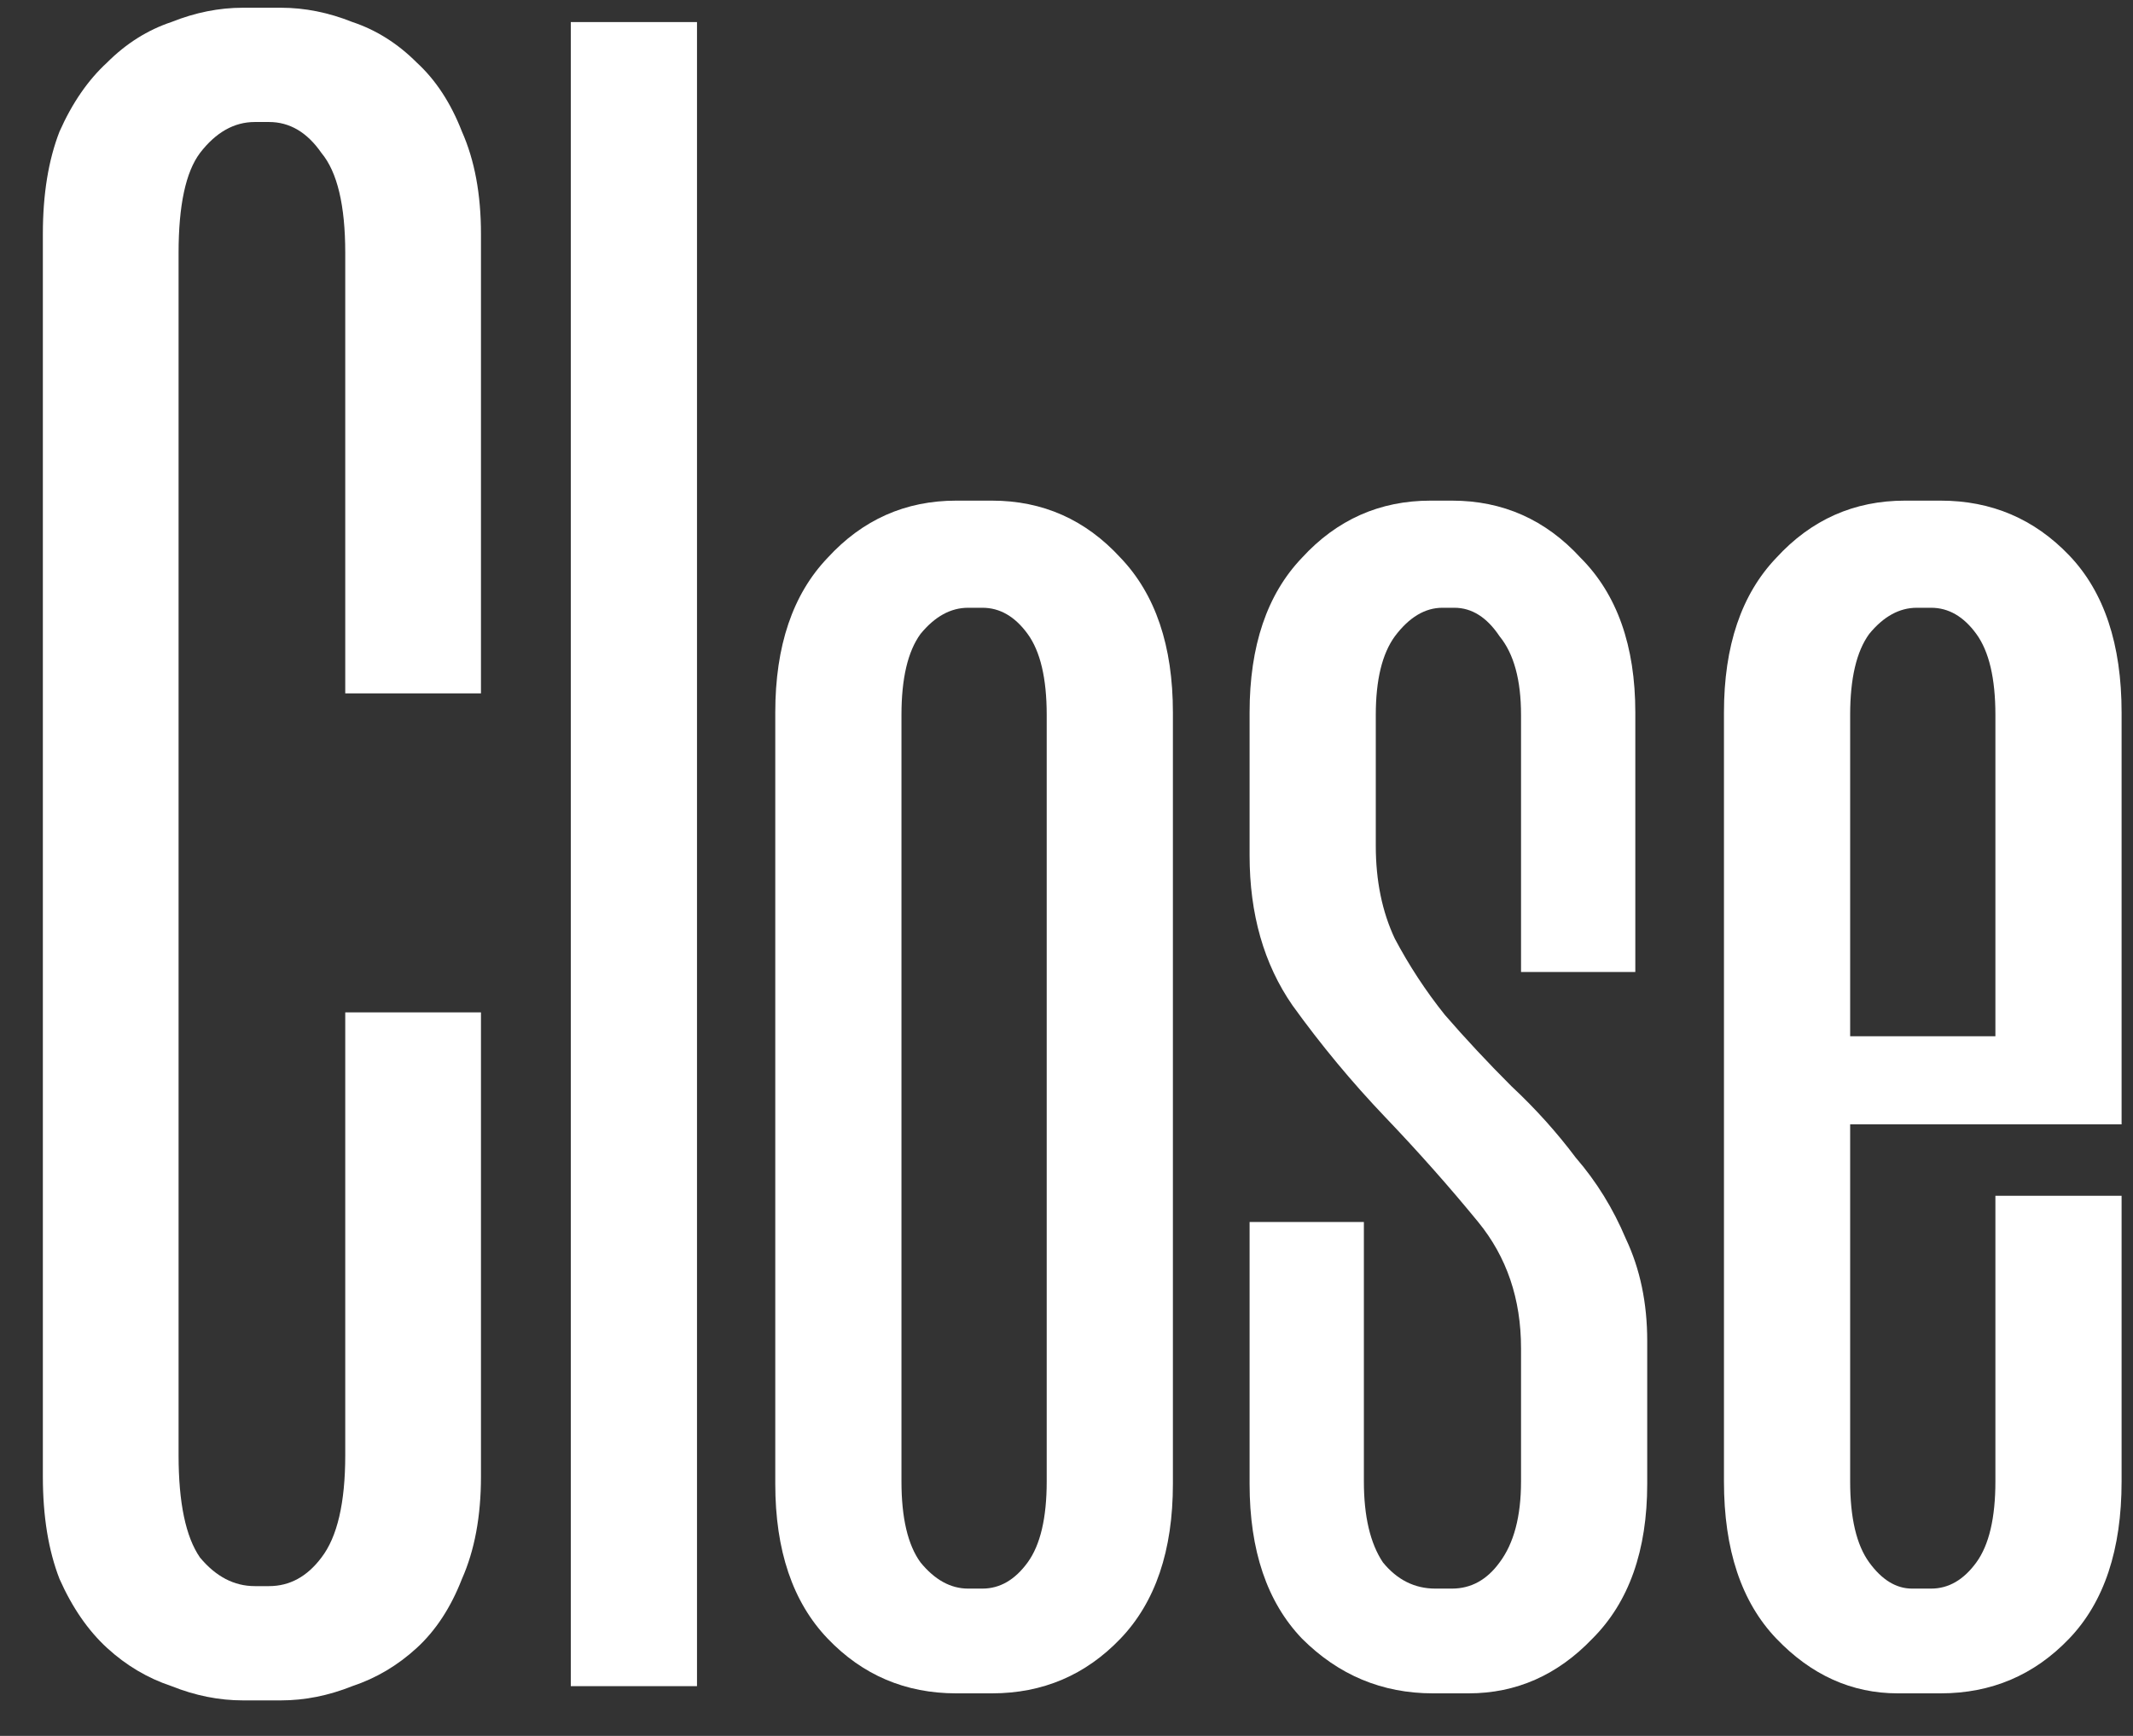 <svg width="43" height="35" viewBox="0 0 43 35" fill="none" xmlns="http://www.w3.org/2000/svg">
<rect x="0" y="0" width="43" height="35" fill="#333333" stroke="none"/>
<path d="M38.546 32.03H38.93C39.282 32.03 39.586 31.854 39.842 31.502C40.098 31.15 40.226 30.606 40.226 29.87V24.11H42.77V29.87C42.77 31.246 42.418 32.302 41.714 33.038C41.01 33.774 40.146 34.142 39.122 34.142H38.258C37.33 34.142 36.514 33.774 35.81 33.038C35.106 32.302 34.754 31.246 34.754 29.87V14.366C34.754 13.022 35.106 11.982 35.81 11.246C36.514 10.478 37.378 10.094 38.402 10.094H39.122C40.146 10.094 41.01 10.462 41.714 11.198C42.418 11.934 42.77 12.99 42.77 14.366V22.67H37.298V29.87C37.298 30.606 37.426 31.15 37.682 31.502C37.938 31.854 38.226 32.03 38.546 32.03ZM40.226 20.894V14.414C40.226 13.678 40.098 13.134 39.842 12.782C39.586 12.43 39.282 12.254 38.93 12.254H38.642C38.29 12.254 37.97 12.43 37.682 12.782C37.426 13.134 37.298 13.678 37.298 14.414V20.894H40.226Z" fill="white"/>
<path d="M30.663 19.598V14.414C30.663 13.71 30.519 13.182 30.231 12.83C29.975 12.446 29.671 12.254 29.319 12.254H29.079C28.727 12.254 28.407 12.446 28.119 12.83C27.863 13.182 27.735 13.71 27.735 14.414V17.054C27.735 17.758 27.863 18.382 28.119 18.926C28.407 19.47 28.743 19.982 29.127 20.462C29.543 20.942 29.991 21.422 30.471 21.902C30.951 22.35 31.383 22.83 31.767 23.342C32.183 23.822 32.519 24.366 32.775 24.974C33.063 25.582 33.207 26.27 33.207 27.038V29.918C33.207 31.262 32.839 32.302 32.103 33.038C31.399 33.774 30.567 34.142 29.607 34.142H28.887C27.863 34.142 26.983 33.774 26.247 33.038C25.543 32.302 25.191 31.262 25.191 29.918V24.638H27.495V29.87C27.495 30.574 27.623 31.118 27.879 31.502C28.167 31.854 28.519 32.03 28.935 32.03H29.271C29.655 32.03 29.975 31.854 30.231 31.502C30.519 31.118 30.663 30.574 30.663 29.87V27.182C30.663 26.19 30.375 25.342 29.799 24.638C29.223 23.934 28.599 23.23 27.927 22.526C27.255 21.822 26.631 21.07 26.055 20.27C25.479 19.438 25.191 18.43 25.191 17.246V14.366C25.191 13.022 25.543 11.982 26.247 11.246C26.951 10.478 27.815 10.094 28.839 10.094H29.271C30.295 10.094 31.159 10.478 31.863 11.246C32.599 11.982 32.967 13.022 32.967 14.366V19.598H30.663Z" fill="white"/>
<path d="M19.277 34.142C18.253 34.142 17.389 33.774 16.685 33.038C15.981 32.302 15.629 31.262 15.629 29.918V14.366C15.629 13.022 15.981 11.982 16.685 11.246C17.389 10.478 18.253 10.094 19.277 10.094H19.997C21.021 10.094 21.885 10.478 22.589 11.246C23.293 11.982 23.645 13.022 23.645 14.366V29.918C23.645 31.262 23.293 32.302 22.589 33.038C21.885 33.774 21.021 34.142 19.997 34.142H19.277ZM19.517 12.254C19.165 12.254 18.845 12.43 18.557 12.782C18.301 13.134 18.173 13.678 18.173 14.414V29.87C18.173 30.606 18.301 31.15 18.557 31.502C18.845 31.854 19.165 32.03 19.517 32.03H19.805C20.157 32.03 20.461 31.854 20.717 31.502C20.973 31.15 21.101 30.606 21.101 29.87V14.414C21.101 13.678 20.973 13.134 20.717 12.782C20.461 12.43 20.157 12.254 19.805 12.254H19.517Z" fill="white"/>
<path d="M11.507 0.445H14.051V33.997H11.507V0.445Z" fill="white"/>
<path d="M4.896 34.284C4.416 34.284 3.936 34.188 3.456 33.996C2.976 33.836 2.544 33.58 2.16 33.228C1.776 32.876 1.456 32.412 1.2 31.836C0.976 31.26 0.864 30.572 0.864 29.772V4.716C0.864 3.916 0.976 3.228 1.2 2.652C1.456 2.076 1.776 1.612 2.16 1.26C2.544 0.876 2.976 0.604 3.456 0.444C3.936 0.252 4.416 0.156 4.896 0.156H5.664C6.144 0.156 6.624 0.252 7.104 0.444C7.584 0.604 8.016 0.876 8.4 1.26C8.784 1.612 9.088 2.076 9.312 2.652C9.568 3.228 9.696 3.916 9.696 4.716V13.98H6.96V5.1C6.96 4.14 6.8 3.468 6.48 3.084C6.192 2.668 5.84 2.46 5.424 2.46H5.136C4.72 2.46 4.352 2.668 4.032 3.084C3.744 3.468 3.6 4.14 3.6 5.1V29.34C3.6 30.3 3.744 30.988 4.032 31.404C4.352 31.788 4.72 31.98 5.136 31.98H5.424C5.84 31.98 6.192 31.788 6.48 31.404C6.8 30.988 6.96 30.3 6.96 29.34V20.412H9.696V29.772C9.696 30.572 9.568 31.26 9.312 31.836C9.088 32.412 8.784 32.876 8.4 33.228C8.016 33.58 7.584 33.836 7.104 33.996C6.624 34.188 6.144 34.284 5.664 34.284H4.896Z" fill="white"/>
</svg>
